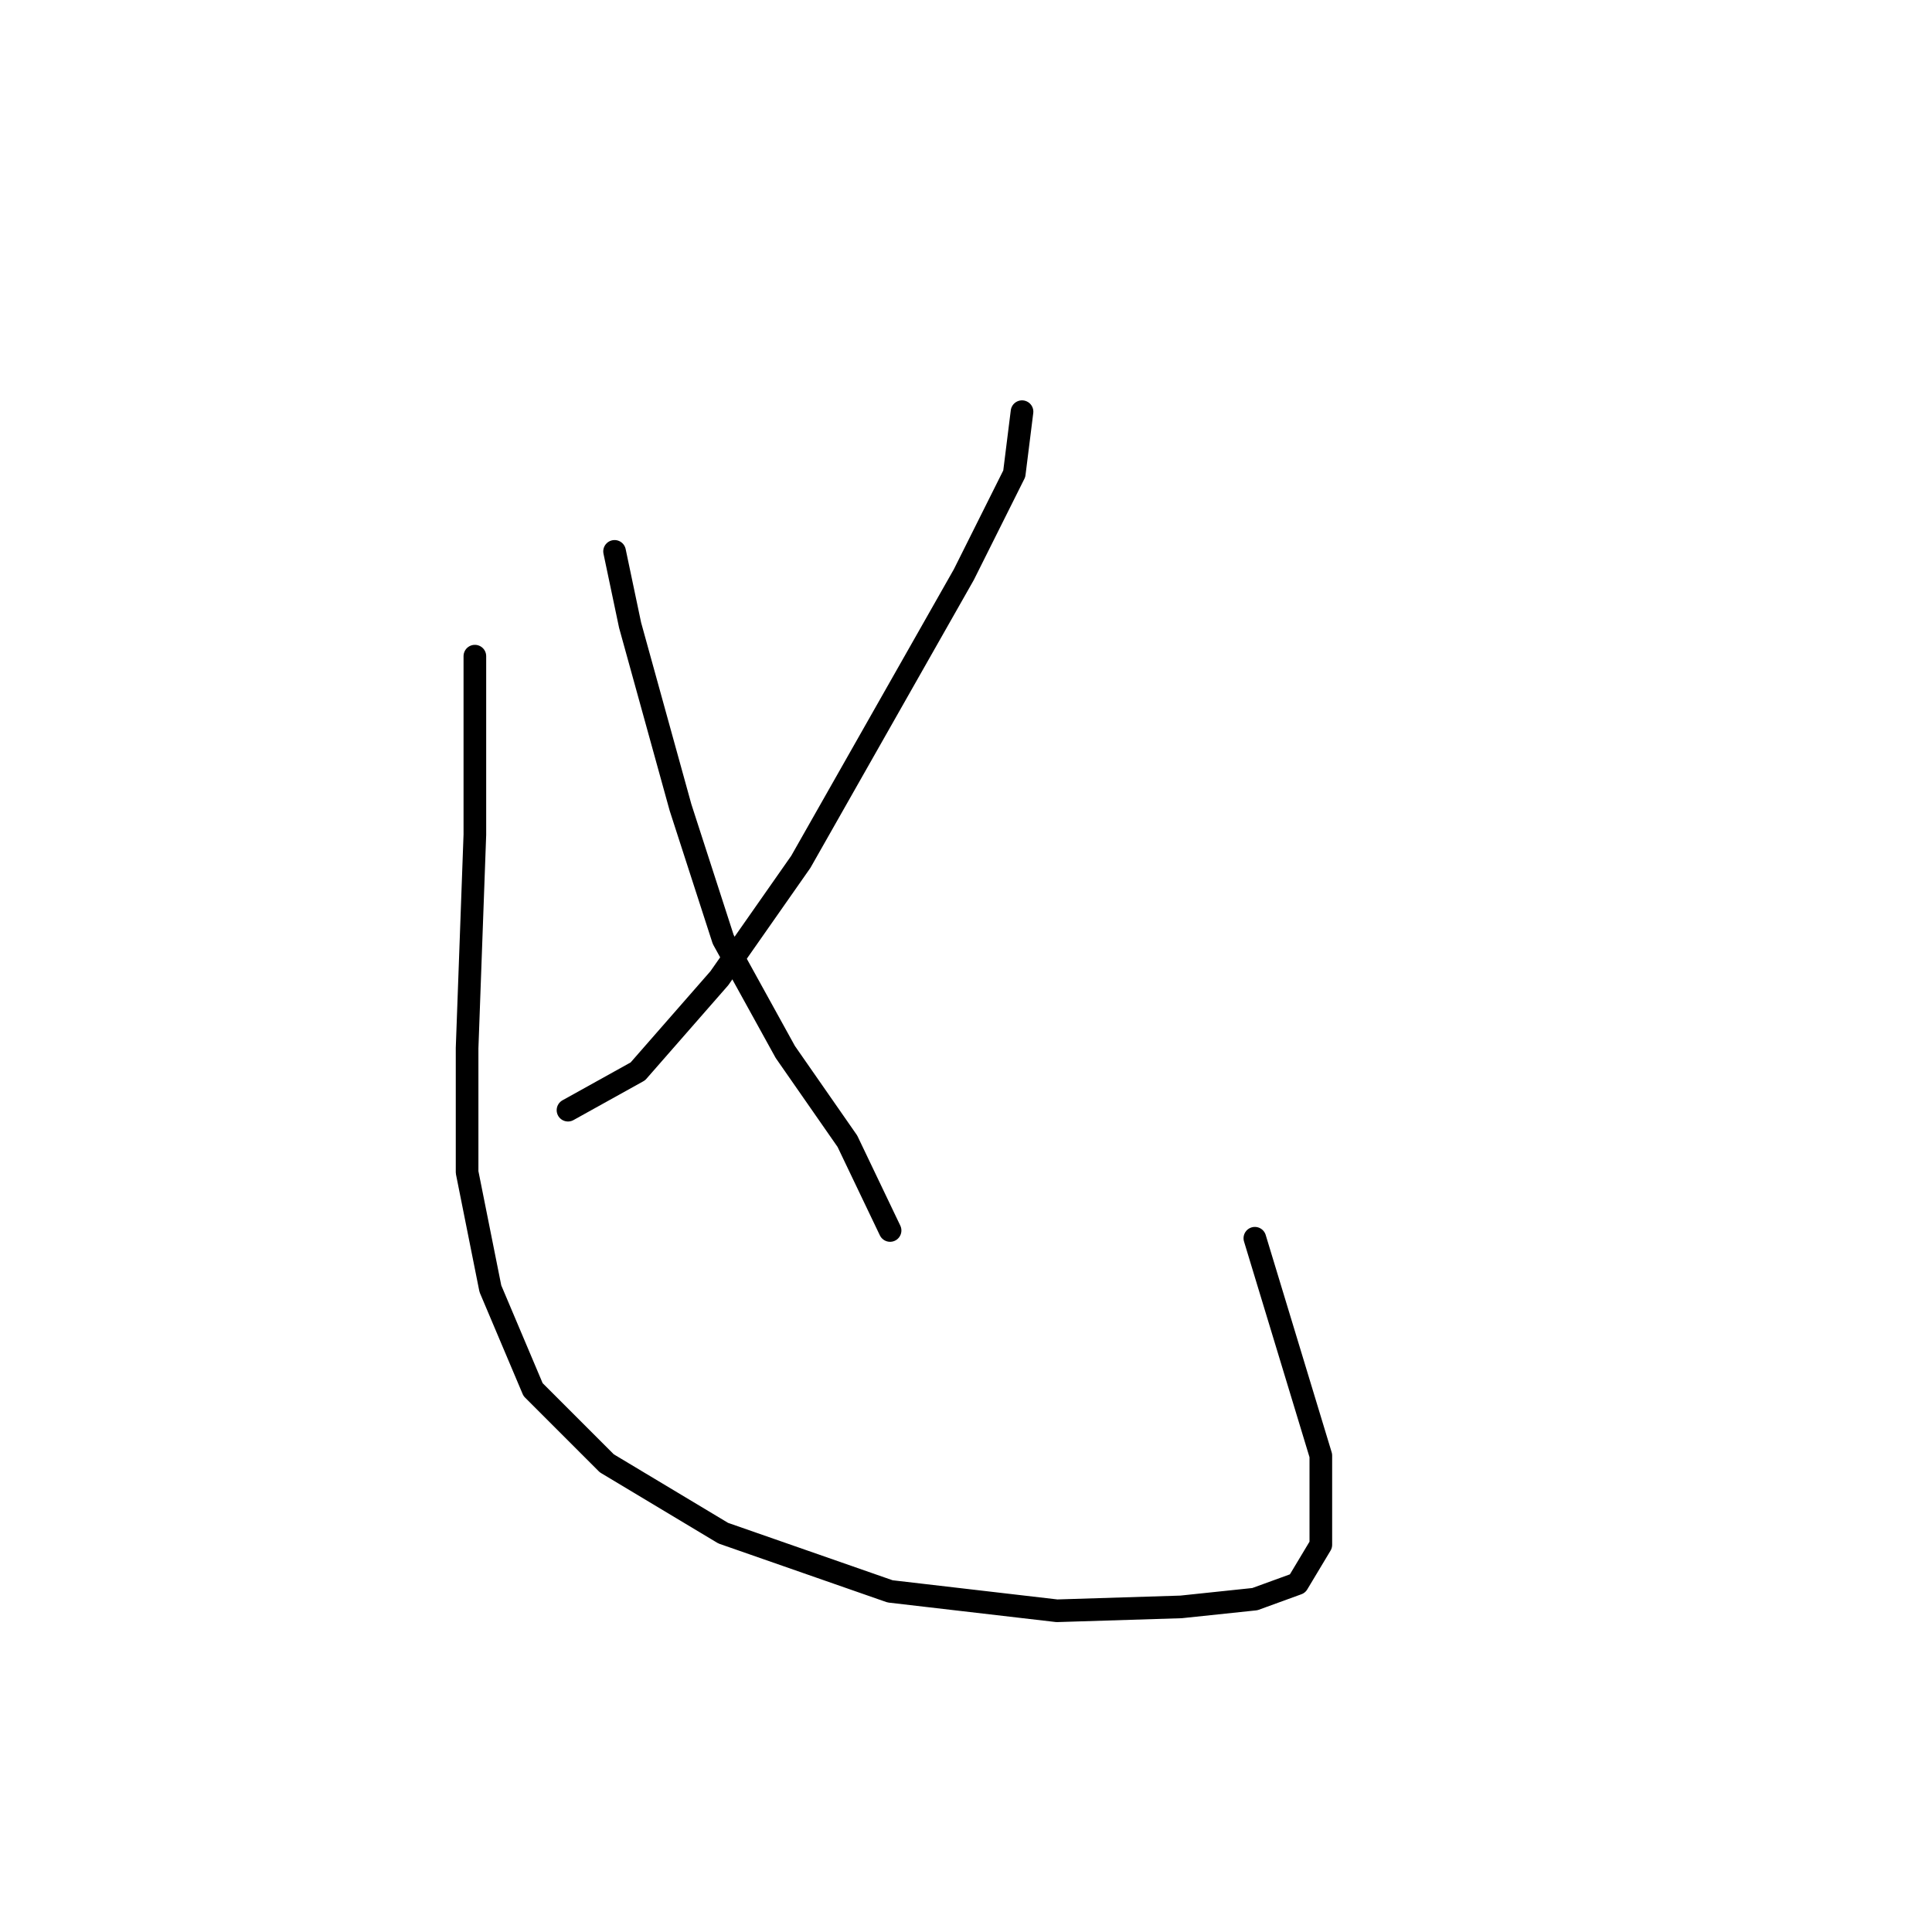 <?xml version="1.0" standalone="no"?>
    <svg width="256" height="256" xmlns="http://www.w3.org/2000/svg" version="1.1">
    <polyline stroke="black" stroke-width="3" stroke-linecap="round" fill="transparent" stroke-linejoin="round" points="135.423 54.549 134.395 62.776 127.71 76.146 106.114 114.196 95.316 129.622 84.518 141.963 75.262 147.105 75.262 147.105 " />
        <polyline stroke="black" stroke-width="3" stroke-linecap="round" fill="transparent" stroke-linejoin="round" points="81.433 73.06 83.489 82.83 90.174 106.997 95.83 124.48 104.057 139.392 112.284 151.218 117.941 163.045 117.941 163.045 " />
        <polyline stroke="black" stroke-width="3" stroke-linecap="round" fill="transparent" stroke-linejoin="round" points="62.922 86.944 62.922 110.597 61.893 138.878 61.893 155.332 64.978 170.758 70.634 184.127 80.404 193.897 95.83 203.152 117.941 210.865 140.051 213.436 156.505 212.922 166.275 211.894 171.931 209.837 175.017 204.695 175.017 192.868 166.275 164.073 166.275 164.073 " />
        </svg>